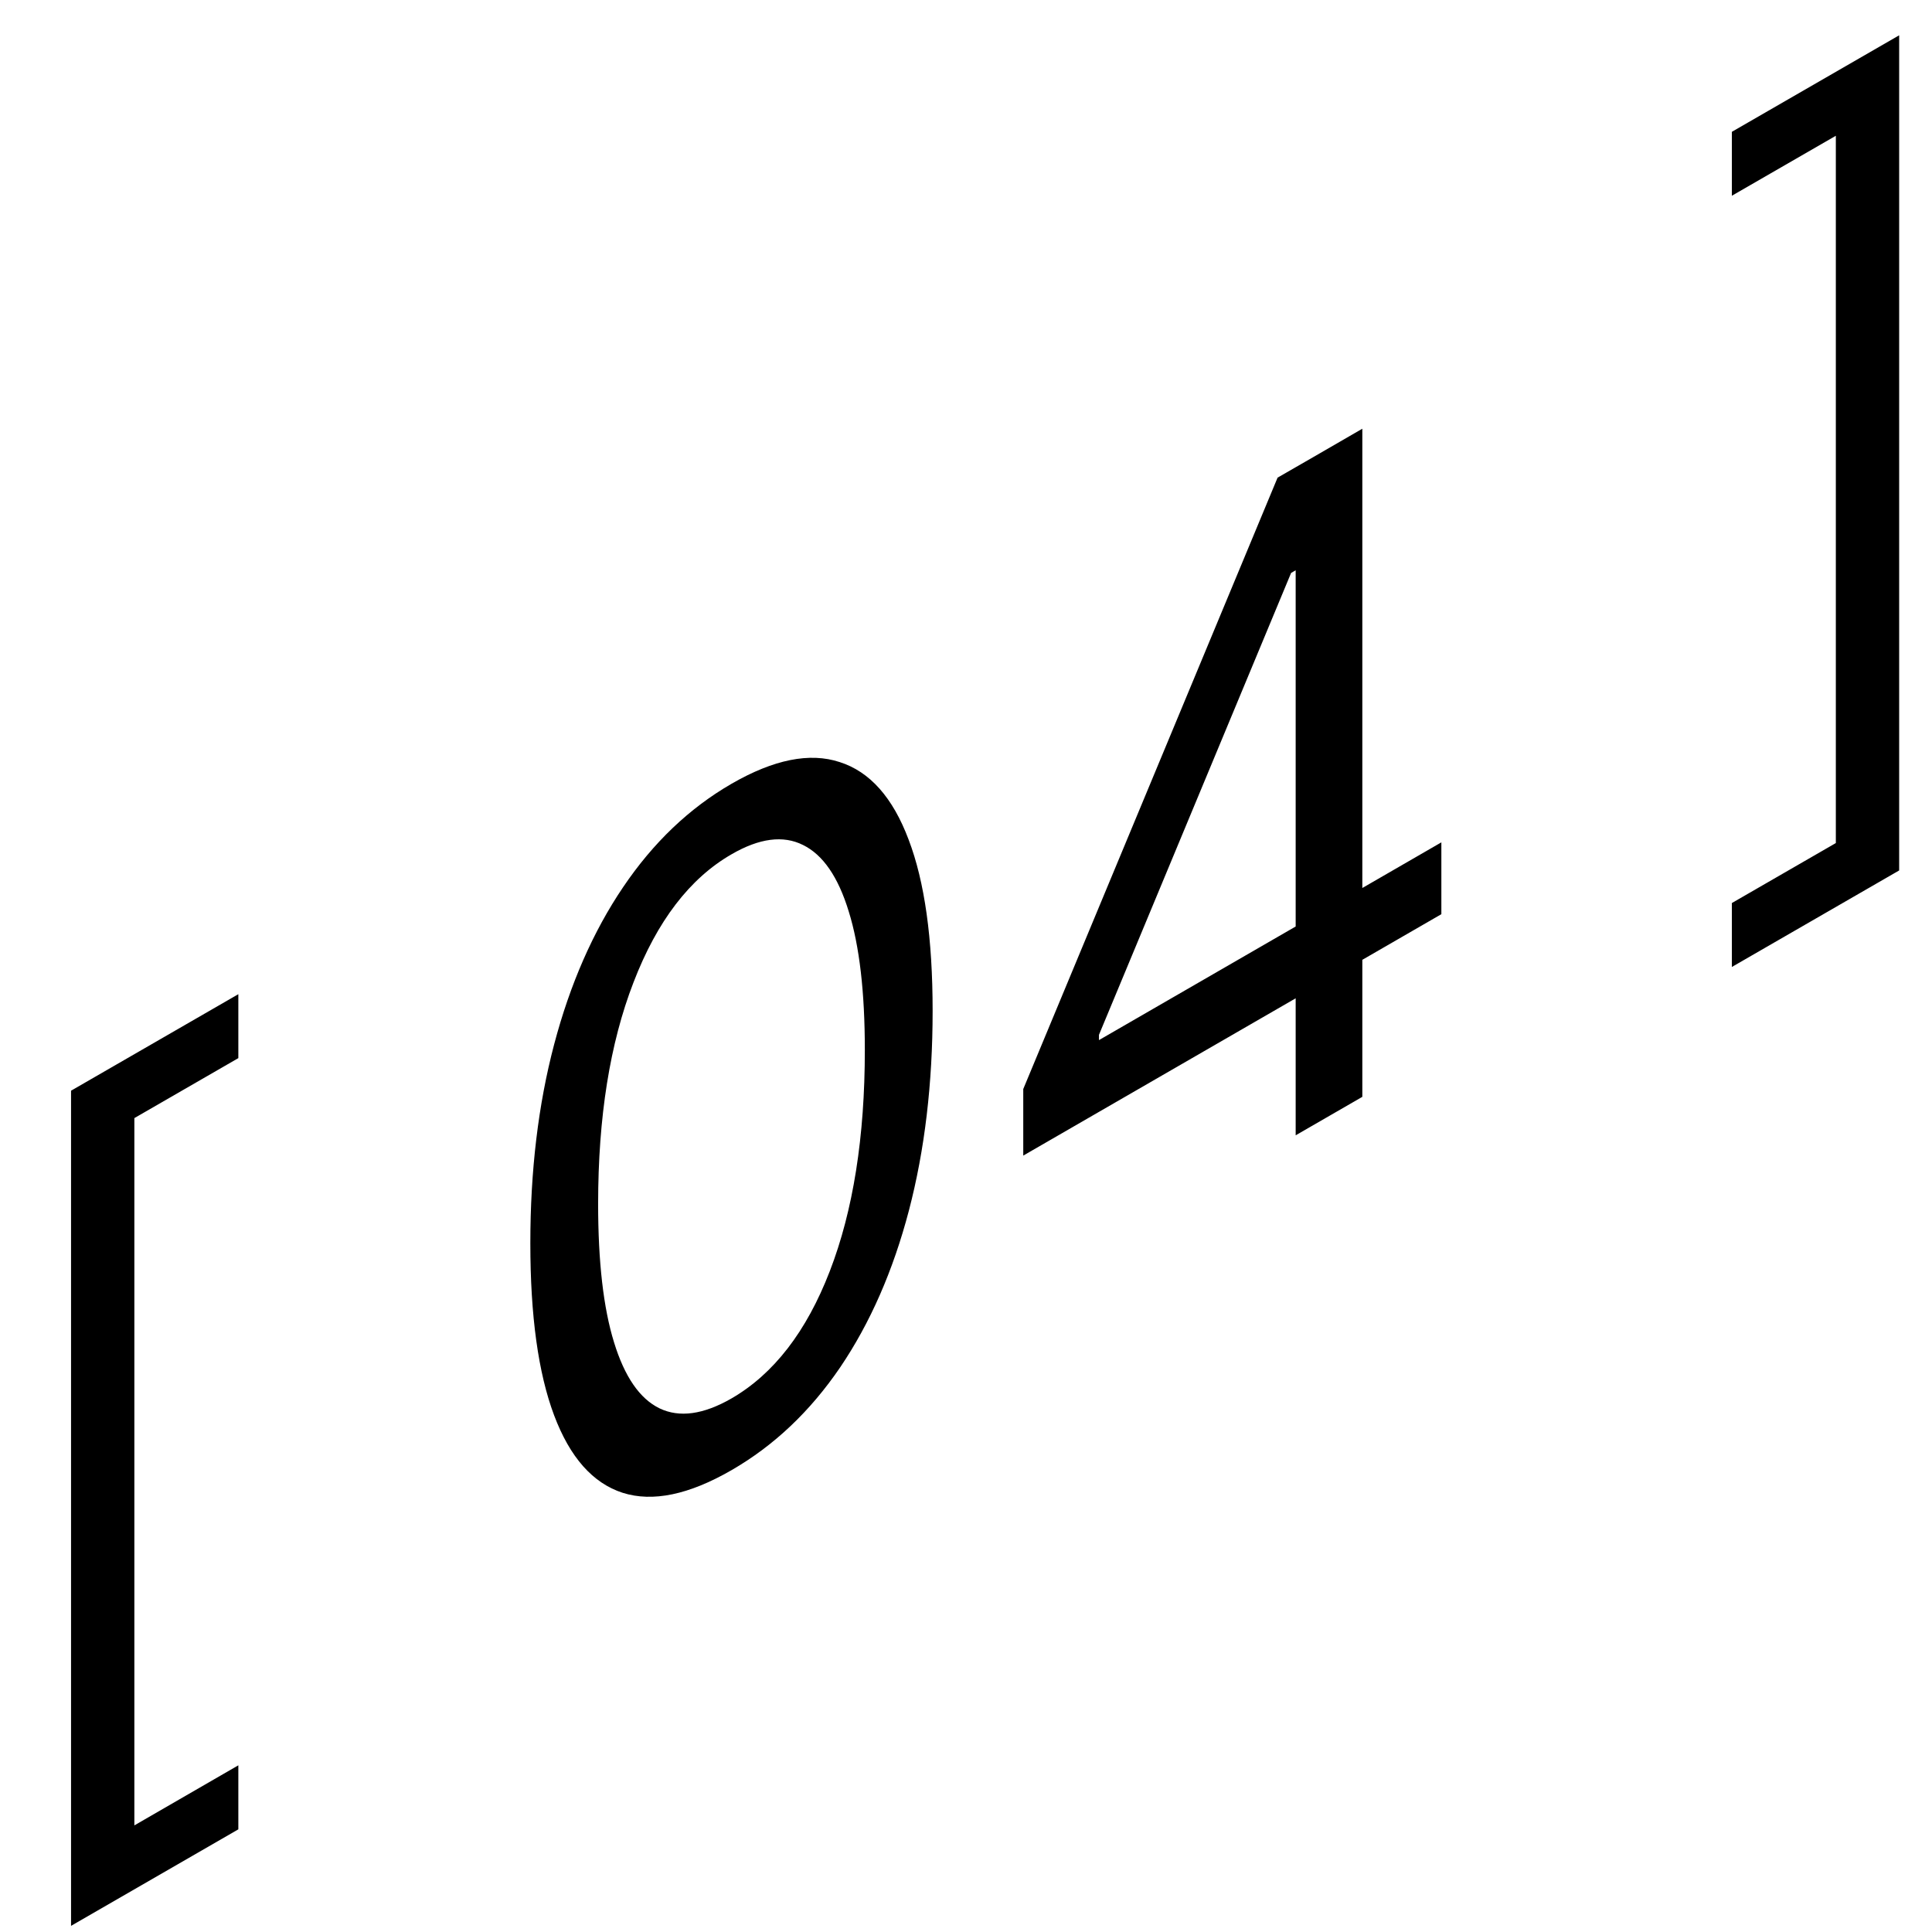 <svg width="22" height="22" viewBox="0 0 22 22" fill="none" xmlns="http://www.w3.org/2000/svg">
<path d="M0.809 21.93V12.42L2.714 11.321V12.049L1.53 12.732V20.786L2.714 20.102V20.831L0.809 21.93ZM8.33 16.741C7.845 17.021 7.432 17.107 7.091 16.999C6.75 16.889 6.49 16.595 6.31 16.117C6.129 15.636 6.039 14.983 6.039 14.156C6.039 13.333 6.129 12.579 6.31 11.893C6.492 11.204 6.754 10.607 7.095 10.103C7.438 9.595 7.849 9.203 8.33 8.925C8.81 8.648 9.221 8.565 9.562 8.678C9.905 8.787 10.167 9.082 10.347 9.562C10.529 10.039 10.62 10.688 10.62 11.511C10.62 12.338 10.53 13.096 10.35 13.784C10.17 14.47 9.909 15.065 9.568 15.569C9.227 16.07 8.815 16.461 8.33 16.741ZM8.33 15.924C8.81 15.646 9.183 15.164 9.449 14.475C9.715 13.787 9.848 12.947 9.848 11.956C9.848 11.298 9.787 10.772 9.665 10.38C9.545 9.986 9.371 9.733 9.144 9.622C8.919 9.509 8.647 9.544 8.33 9.728C7.854 10.002 7.482 10.489 7.214 11.186C6.945 11.88 6.811 12.722 6.811 13.71C6.811 14.368 6.871 14.894 6.992 15.285C7.112 15.676 7.284 15.927 7.51 16.037C7.737 16.146 8.01 16.108 8.33 15.924ZM11.652 13.159V12.401L14.548 5.439L15.024 5.165V6.338L14.702 6.524L12.514 11.784V11.844L16.413 9.592V10.41L11.652 13.159ZM14.754 12.928V11.138V10.785V5.321L15.513 4.882V12.49L14.754 12.928ZM21.626 0.402V9.912L19.721 11.011V10.283L20.905 9.6V1.546L19.721 2.229V1.501L21.626 0.402Z" fill="black"/>
</svg>
